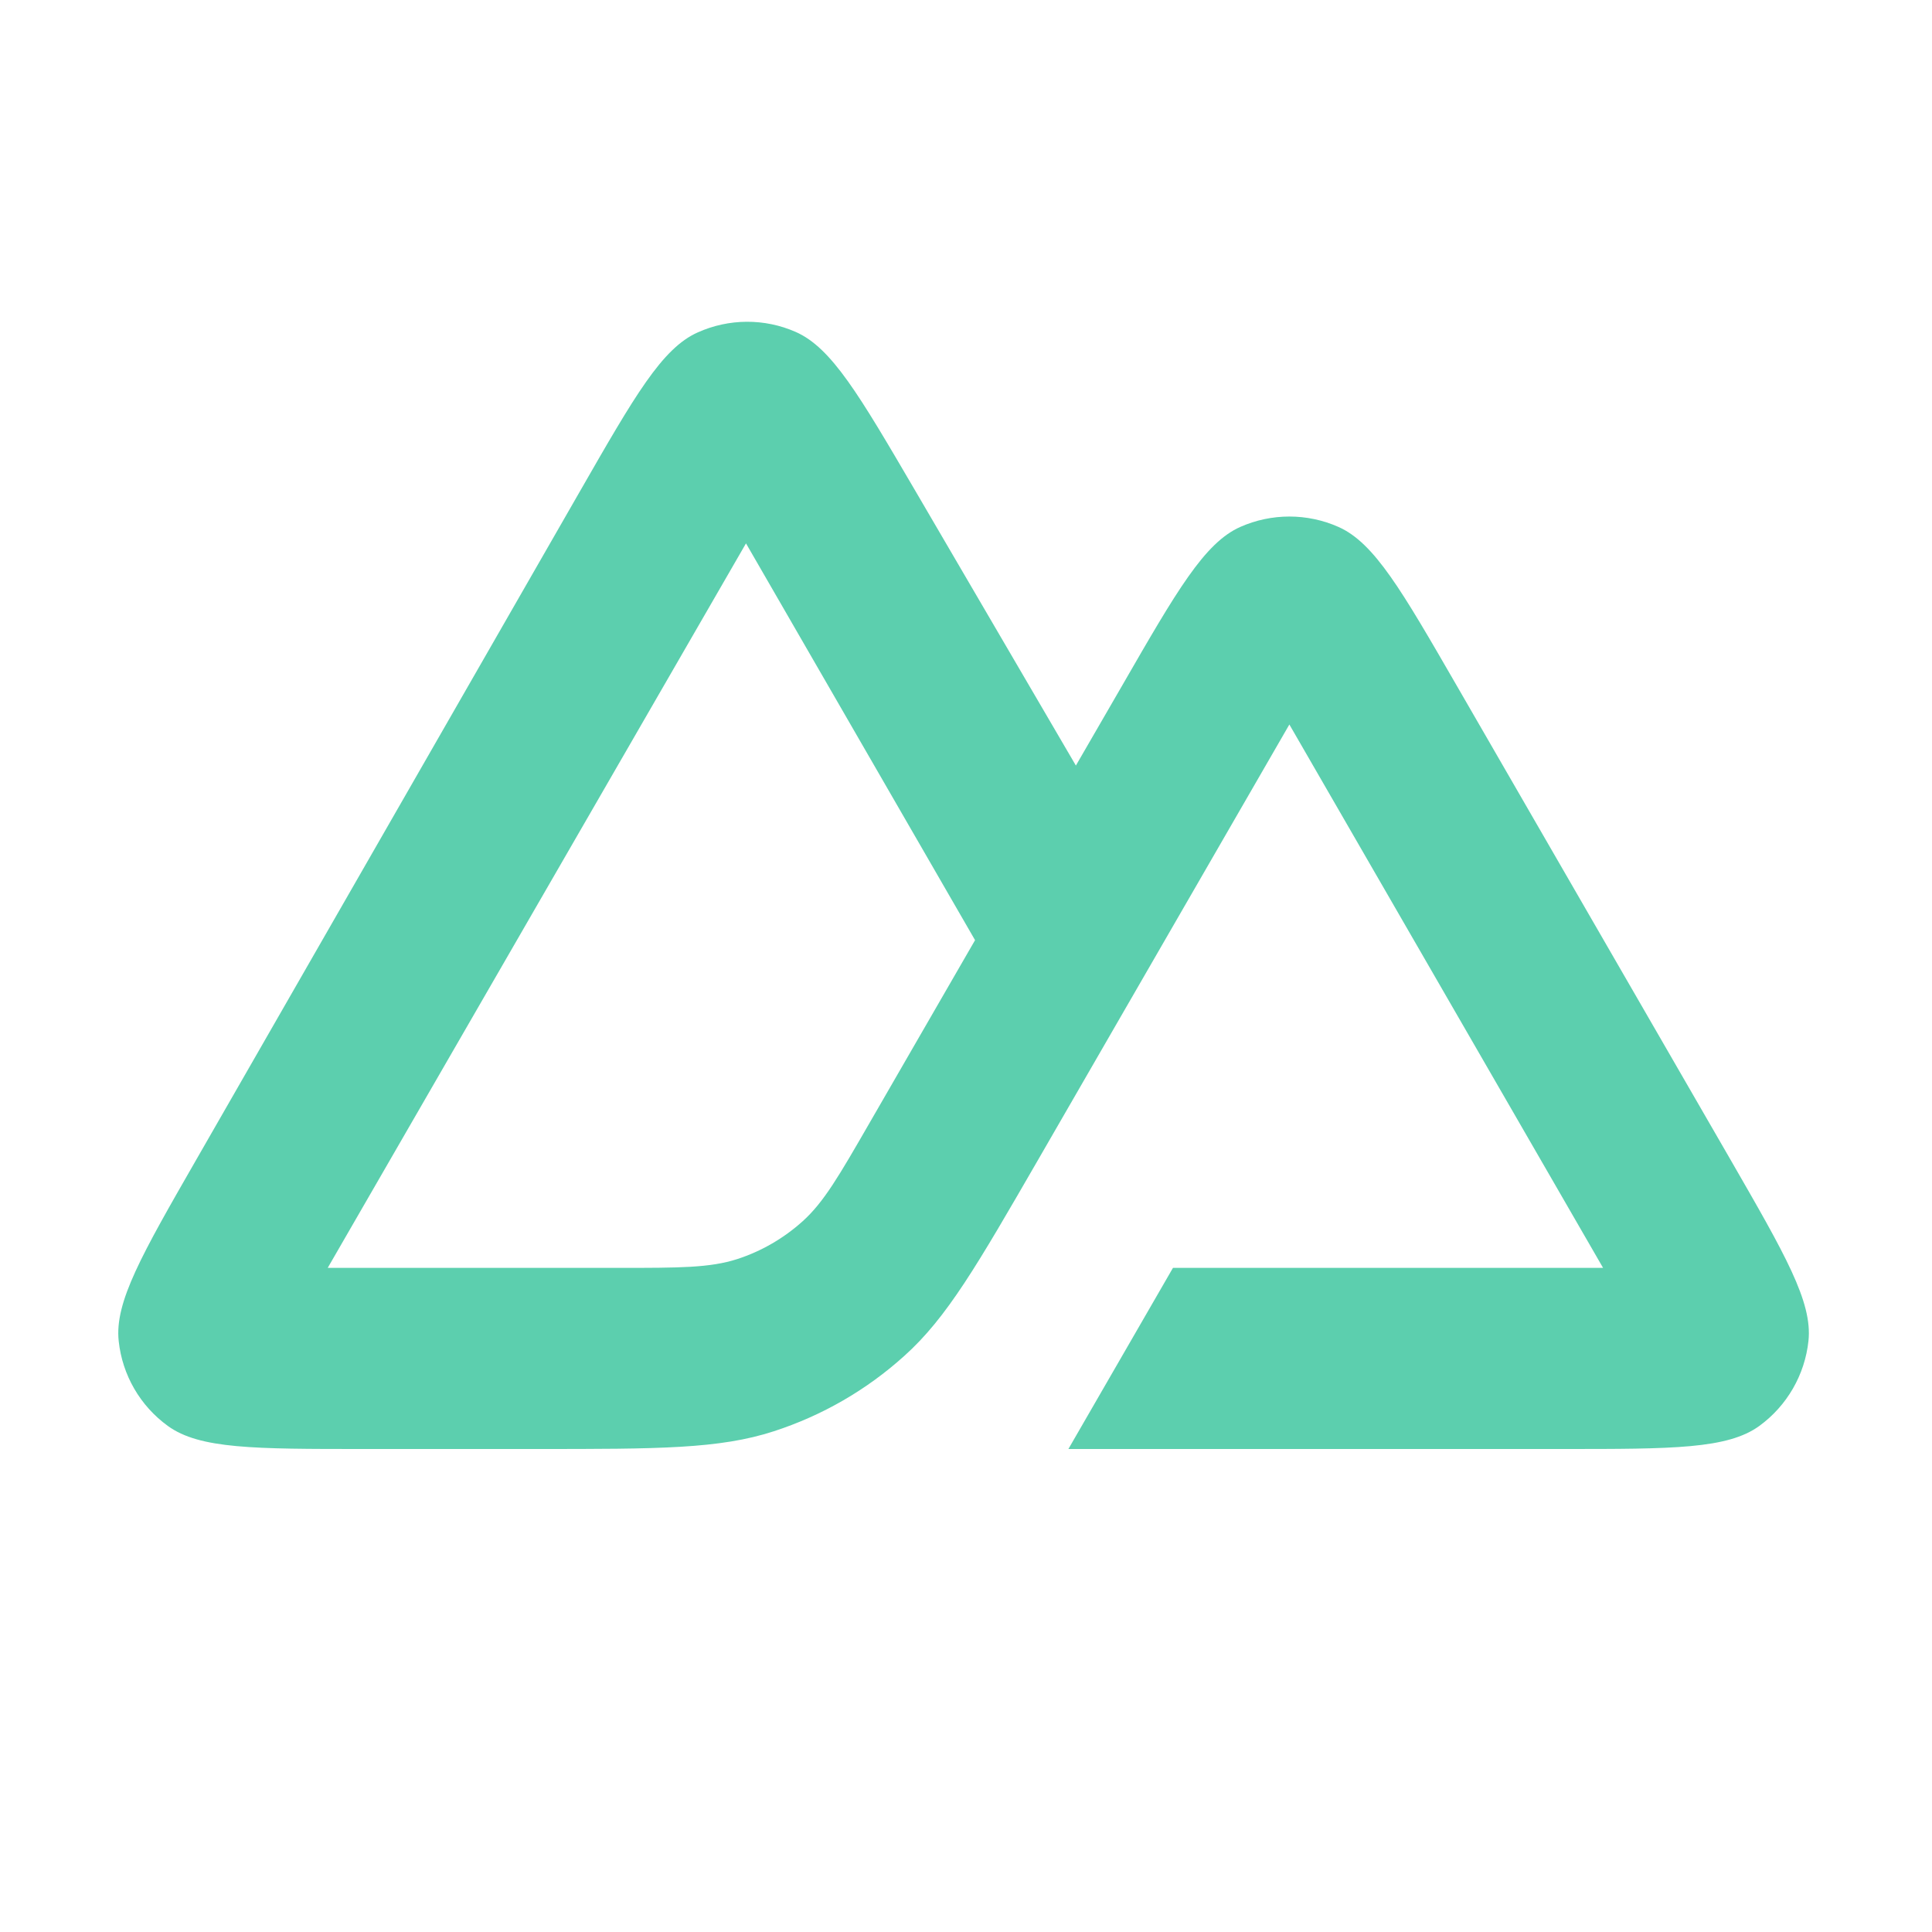 <svg width="16" height="16" viewBox="0 0 16 16" fill="none" xmlns="http://www.w3.org/2000/svg">
<path fill-rule="evenodd" clip-rule="evenodd" d="M4.805 4.065C5.256 3.279 5.482 2.885 5.778 2.753C6.036 2.637 6.331 2.635 6.59 2.749C6.887 2.88 7.116 3.271 7.574 4.054L8.91 6.34L9.293 5.678C9.747 4.89 9.975 4.496 10.271 4.364C10.53 4.249 10.826 4.249 11.085 4.364C11.382 4.496 11.609 4.89 12.064 5.678L14.329 9.6C14.783 10.388 15.011 10.781 14.977 11.104C14.947 11.386 14.799 11.642 14.57 11.809C14.307 12 13.852 12 12.943 12H8.848L9.714 10.5H13.276L10.678 6L8.6 9.6C8.095 10.474 7.843 10.912 7.489 11.229C7.177 11.511 6.809 11.723 6.409 11.853C5.957 12 5.452 12 4.443 12H3.013C2.106 12 1.653 12 1.39 11.809C1.161 11.643 1.013 11.388 0.983 11.106C0.948 10.784 1.174 10.39 1.626 9.603L4.805 4.065ZM7.201 9.3C6.949 9.737 6.823 9.956 6.646 10.115C6.49 10.255 6.306 10.362 6.106 10.427C5.88 10.5 5.627 10.5 5.123 10.5H2.714L6.178 4.5L8.075 7.786L7.201 9.3Z" fill="#5CCFAE"/>
</svg>
